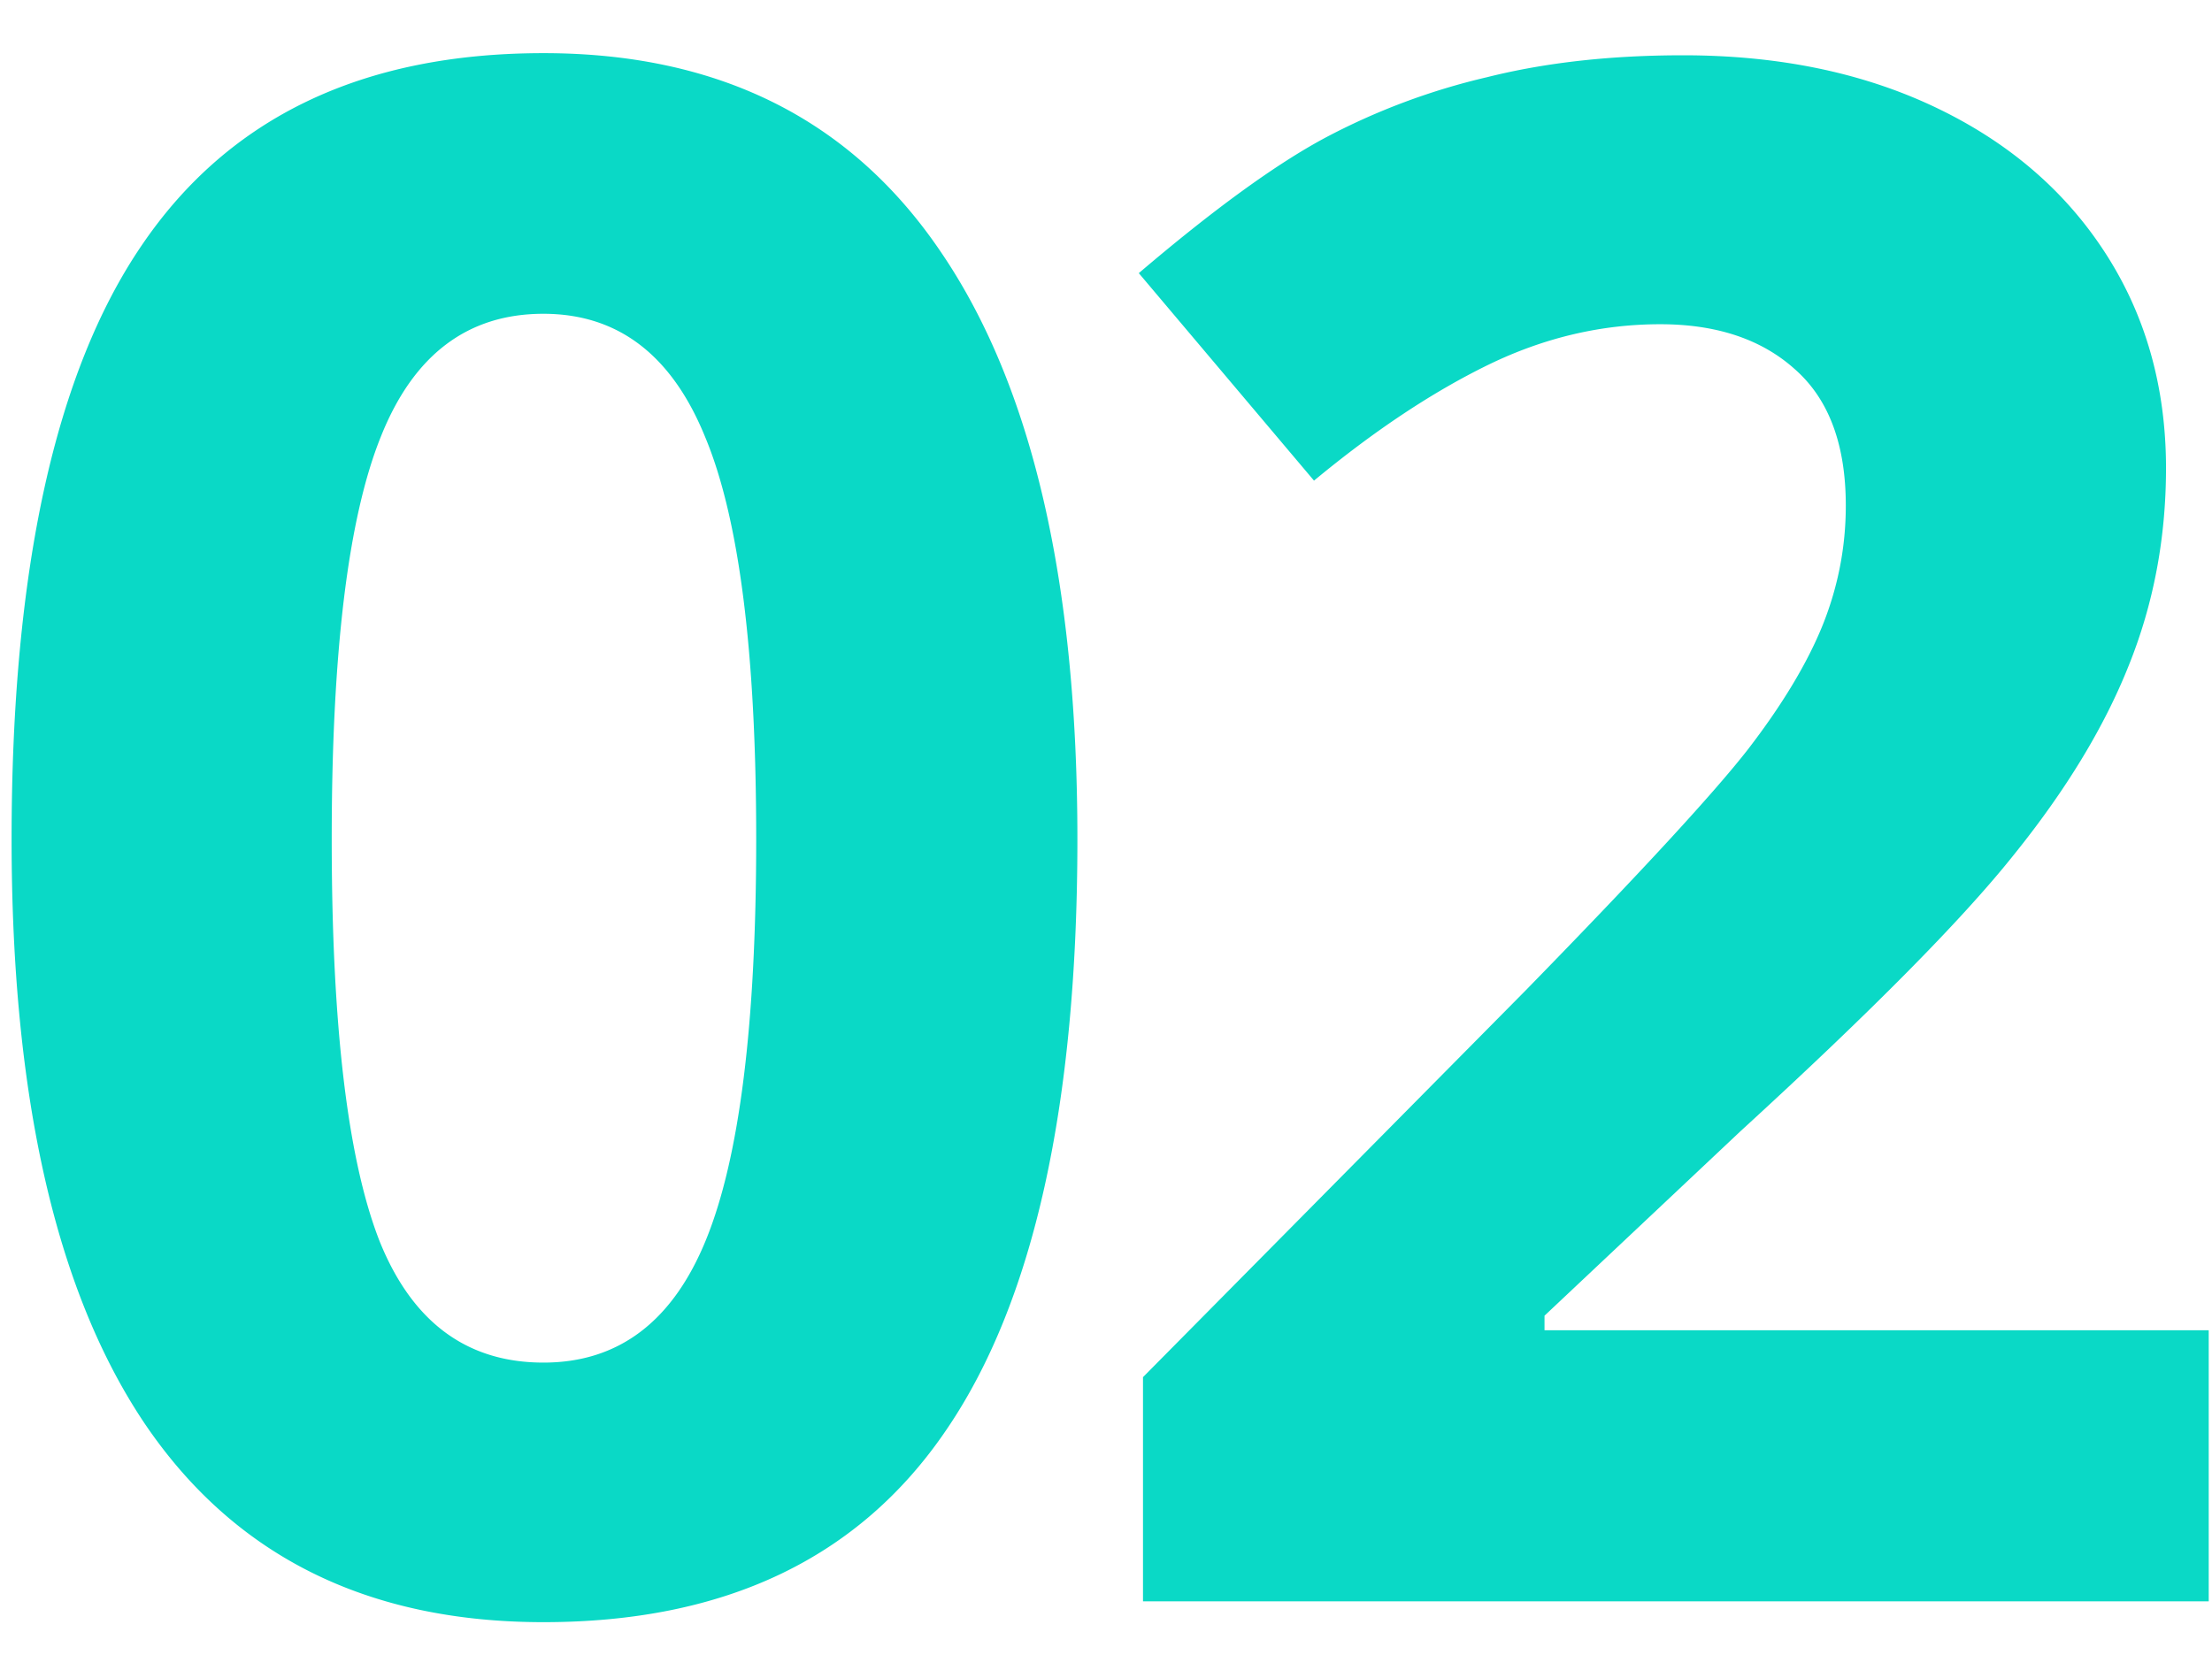 <svg width="29" height="22" fill="none" xmlns="http://www.w3.org/2000/svg"><path d="M14.125 11.006c0 3.49-.575 6.075-1.723 7.752-1.14 1.677-2.898 2.515-5.277 2.515-2.306 0-4.047-.865-5.223-2.597-1.167-1.732-1.75-4.289-1.75-7.67 0-3.527.57-6.125 1.709-7.793C3.001 1.536 4.755.697 7.125.697c2.306 0 4.046.875 5.222 2.625 1.185 1.75 1.778 4.311 1.778 7.684zm-9.776 0c0 2.452.21 4.21.63 5.277.428 1.057 1.143 1.586 2.146 1.586.984 0 1.695-.538 2.132-1.613.438-1.076.657-2.826.657-5.25 0-2.452-.224-4.211-.67-5.277-.438-1.076-1.144-1.614-2.12-1.614-.993 0-1.704.538-2.132 1.614-.429 1.066-.643 2.825-.643 5.277zM28.957 21H14.985v-2.94l5.017-5.072c1.486-1.522 2.457-2.575 2.912-3.158.456-.592.784-1.14.985-1.64.2-.502.3-1.021.3-1.56 0-.801-.223-1.398-.67-1.79-.437-.392-1.025-.588-1.763-.588-.775 0-1.527.178-2.256.533-.729.356-1.49.861-2.283 1.518L14.93 3.582c.984-.839 1.8-1.431 2.447-1.777a8.777 8.777 0 012.12-.793c.765-.192 1.622-.287 2.57-.287 1.248 0 2.351.227 3.308.683.957.456 1.7 1.094 2.229 1.914.529.82.793 1.76.793 2.817 0 .92-.164 1.786-.492 2.597-.32.802-.82 1.627-1.504 2.475-.675.848-1.869 2.055-3.582 3.623l-2.57 2.42v.191h8.708V21z" fill="#0AD9C6"/></svg>
